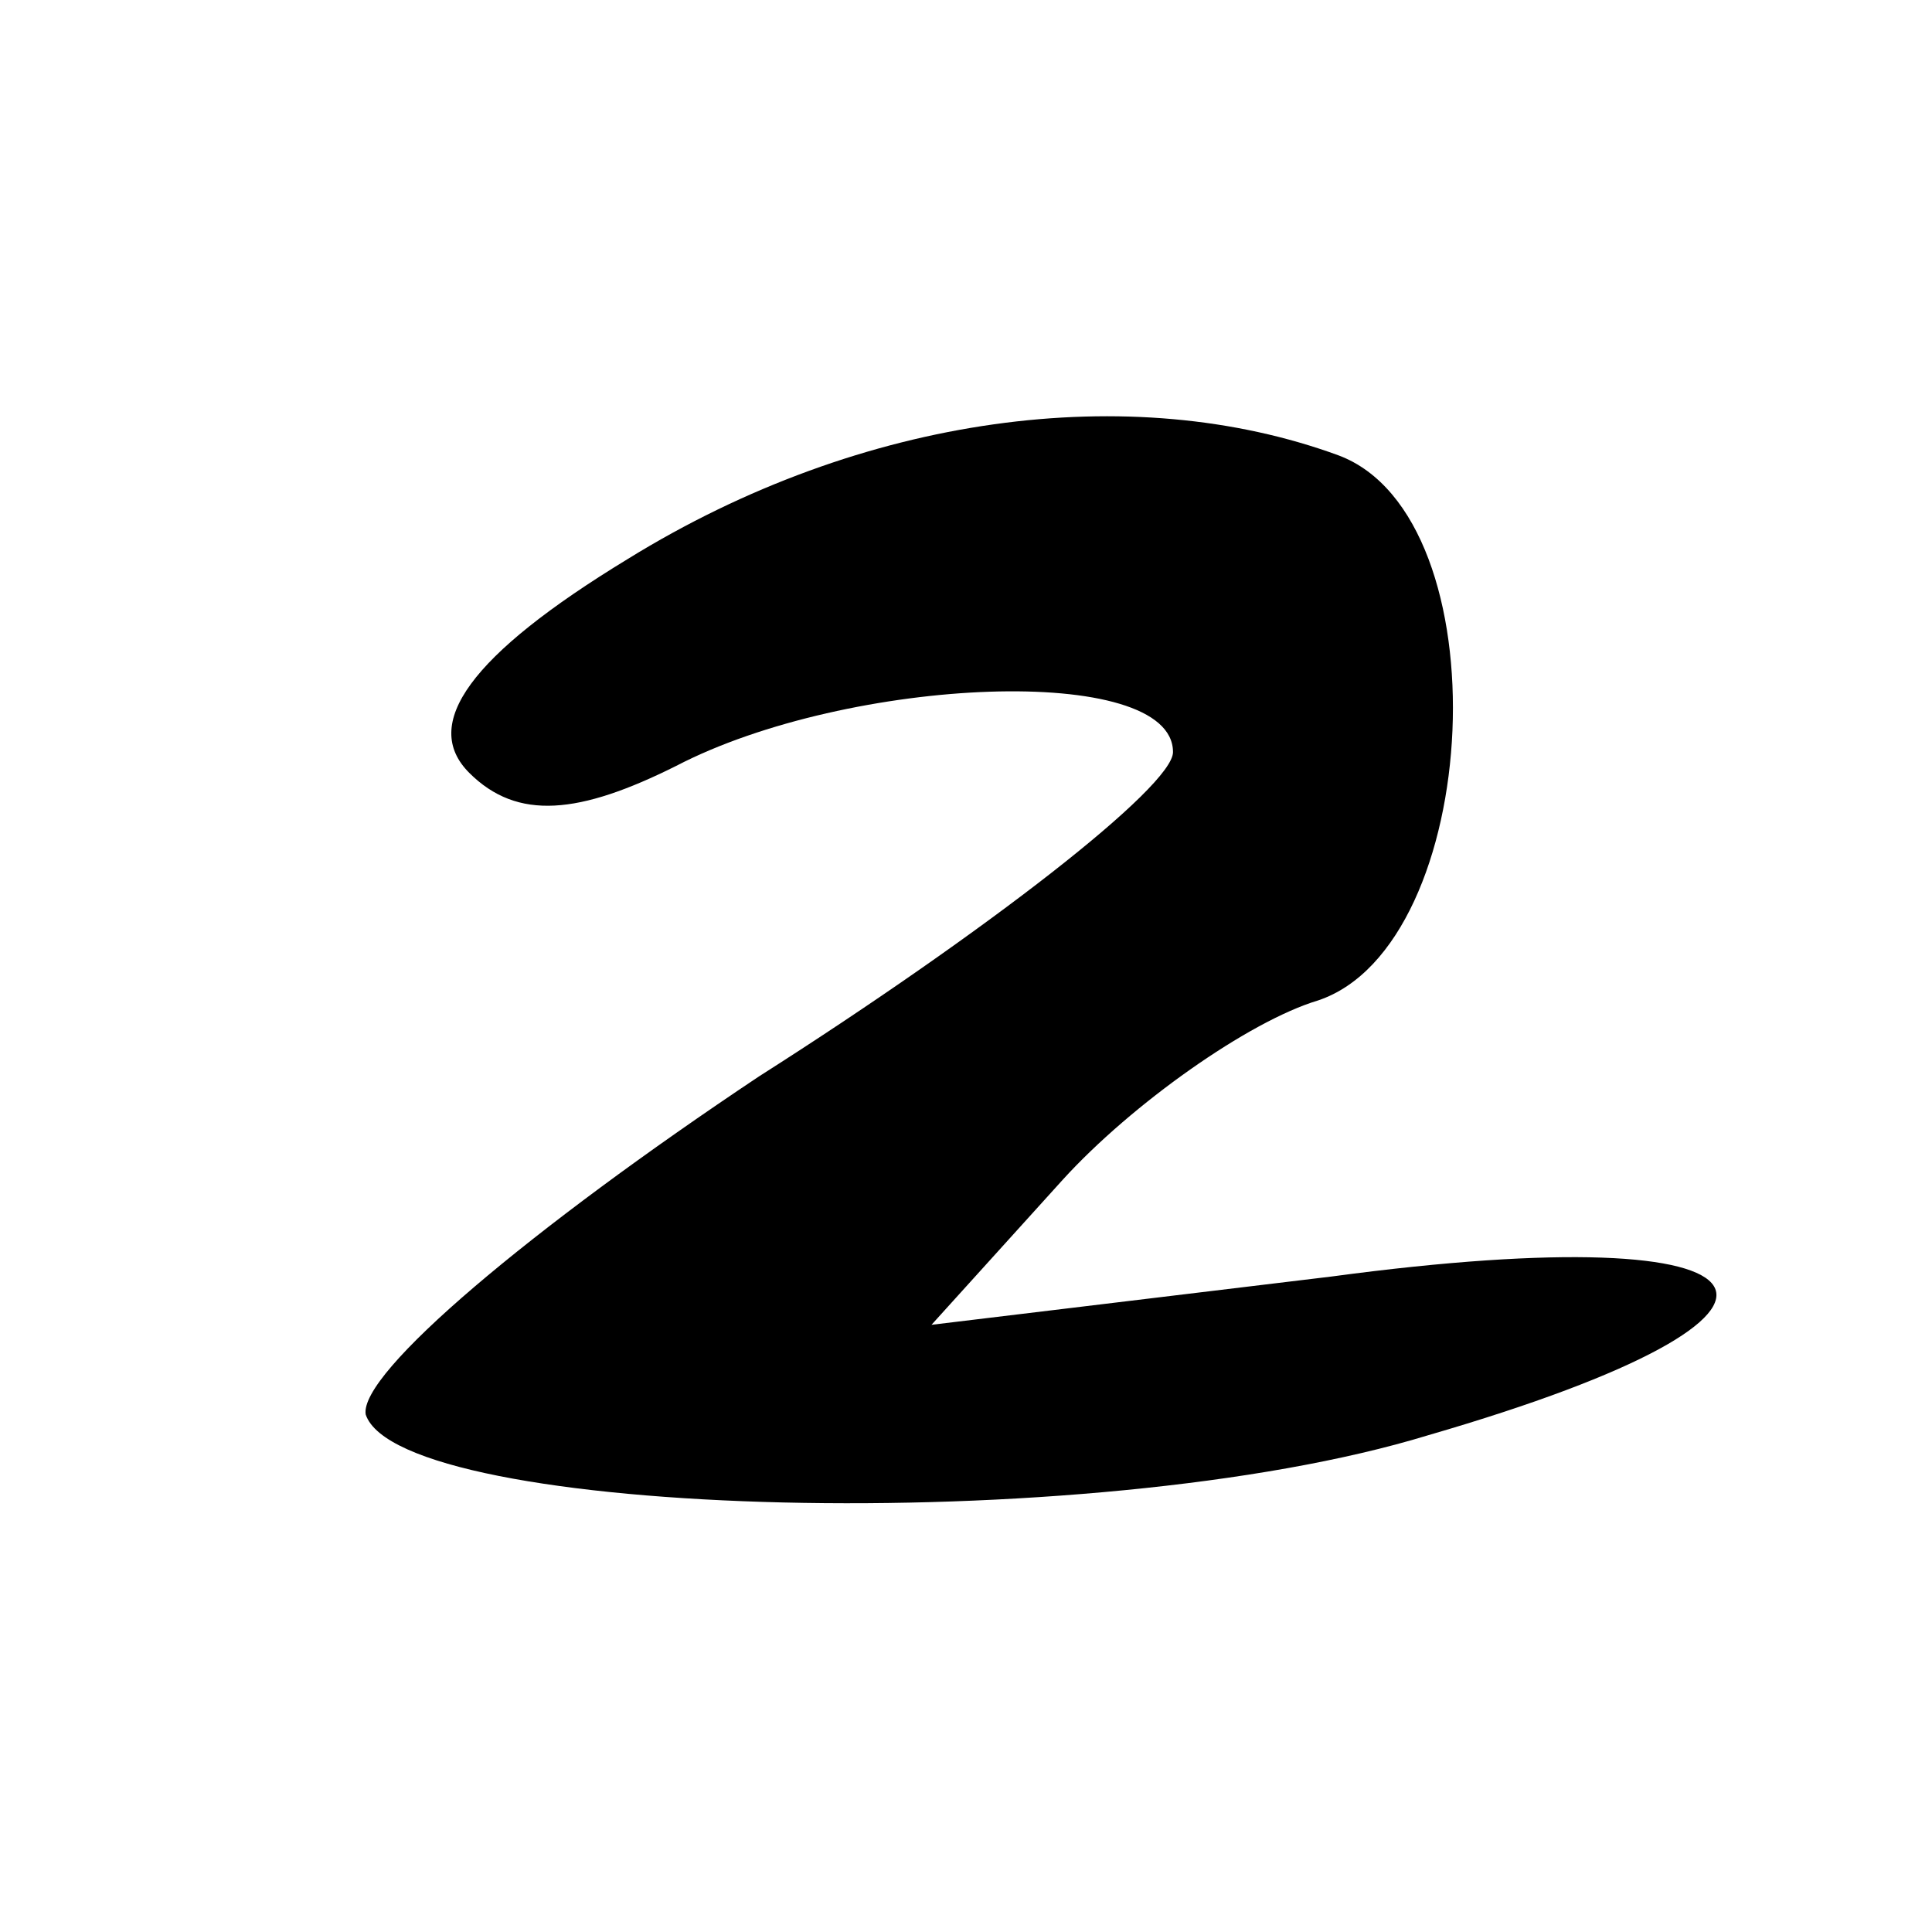 <?xml version="1.0" encoding="UTF-8" standalone="no"?>
<svg
   xmlns:dc="http://purl.org/dc/elements/1.1/"
   xmlns:cc="http://creativecommons.org/ns#"
   xmlns:rdf="http://www.w3.org/1999/02/22-rdf-syntax-ns#"
   xmlns:svg="http://www.w3.org/2000/svg"
   xmlns="http://www.w3.org/2000/svg"
   xmlns:sodipodi="http://sodipodi.sourceforge.net/DTD/sodipodi-0.dtd"
   xmlns:inkscape="http://www.inkscape.org/namespaces/inkscape"
   version="1.0"
   width="28pt"
   height="28pt"
   viewBox="0 0 28 28"
   preserveAspectRatio="xMidYMid meet"
   id="svg4584"
   inkscape:version="0.91 r"
   sodipodi:docname="cd_2_0.svg">
  <defs
     id="defs4594" />
  <sodipodi:namedview
     pagecolor="#ffffff"
     bordercolor="#666666"
     borderopacity="1"
     objecttolerance="10"
     gridtolerance="10"
     guidetolerance="10"
     inkscape:pageopacity="0"
     inkscape:pageshadow="2"
     inkscape:window-width="1863"
     inkscape:window-height="1056"
     id="namedview4592"
     showgrid="false"
     inkscape:zoom="26.257143"
     inkscape:cx="17.5"
     inkscape:cy="17.5"
     inkscape:window-x="57"
     inkscape:window-y="24"
     inkscape:window-maximized="1"
     inkscape:current-layer="svg4584" />
  <g
     transform="translate(0,28) scale(0.1,-0.1)"
     fill="#000000"
     stroke="none"
     id="g4588">
    <path
       d="m 194,214 c 24,-9 21,-71 -3,-79 -10,-3 -27,-15 -37,-26 l -19,-21 58,7 c 67,9 76,-5 14,-23 C 158,57 58,60 53,75 c -1,6 24,27 57,49 33,21 60,42 60,47 0,13 -47,11 -72,-2 -14,-7 -23,-8 -30,-1 -7,7 0,17 23,31 34,21 73,26 103,15 z"
       id="path4590"
       inkscape:connector-curvature="0"
       sodipodi:nodetypes="ccccccccscscc" />
  </g>
</svg>
